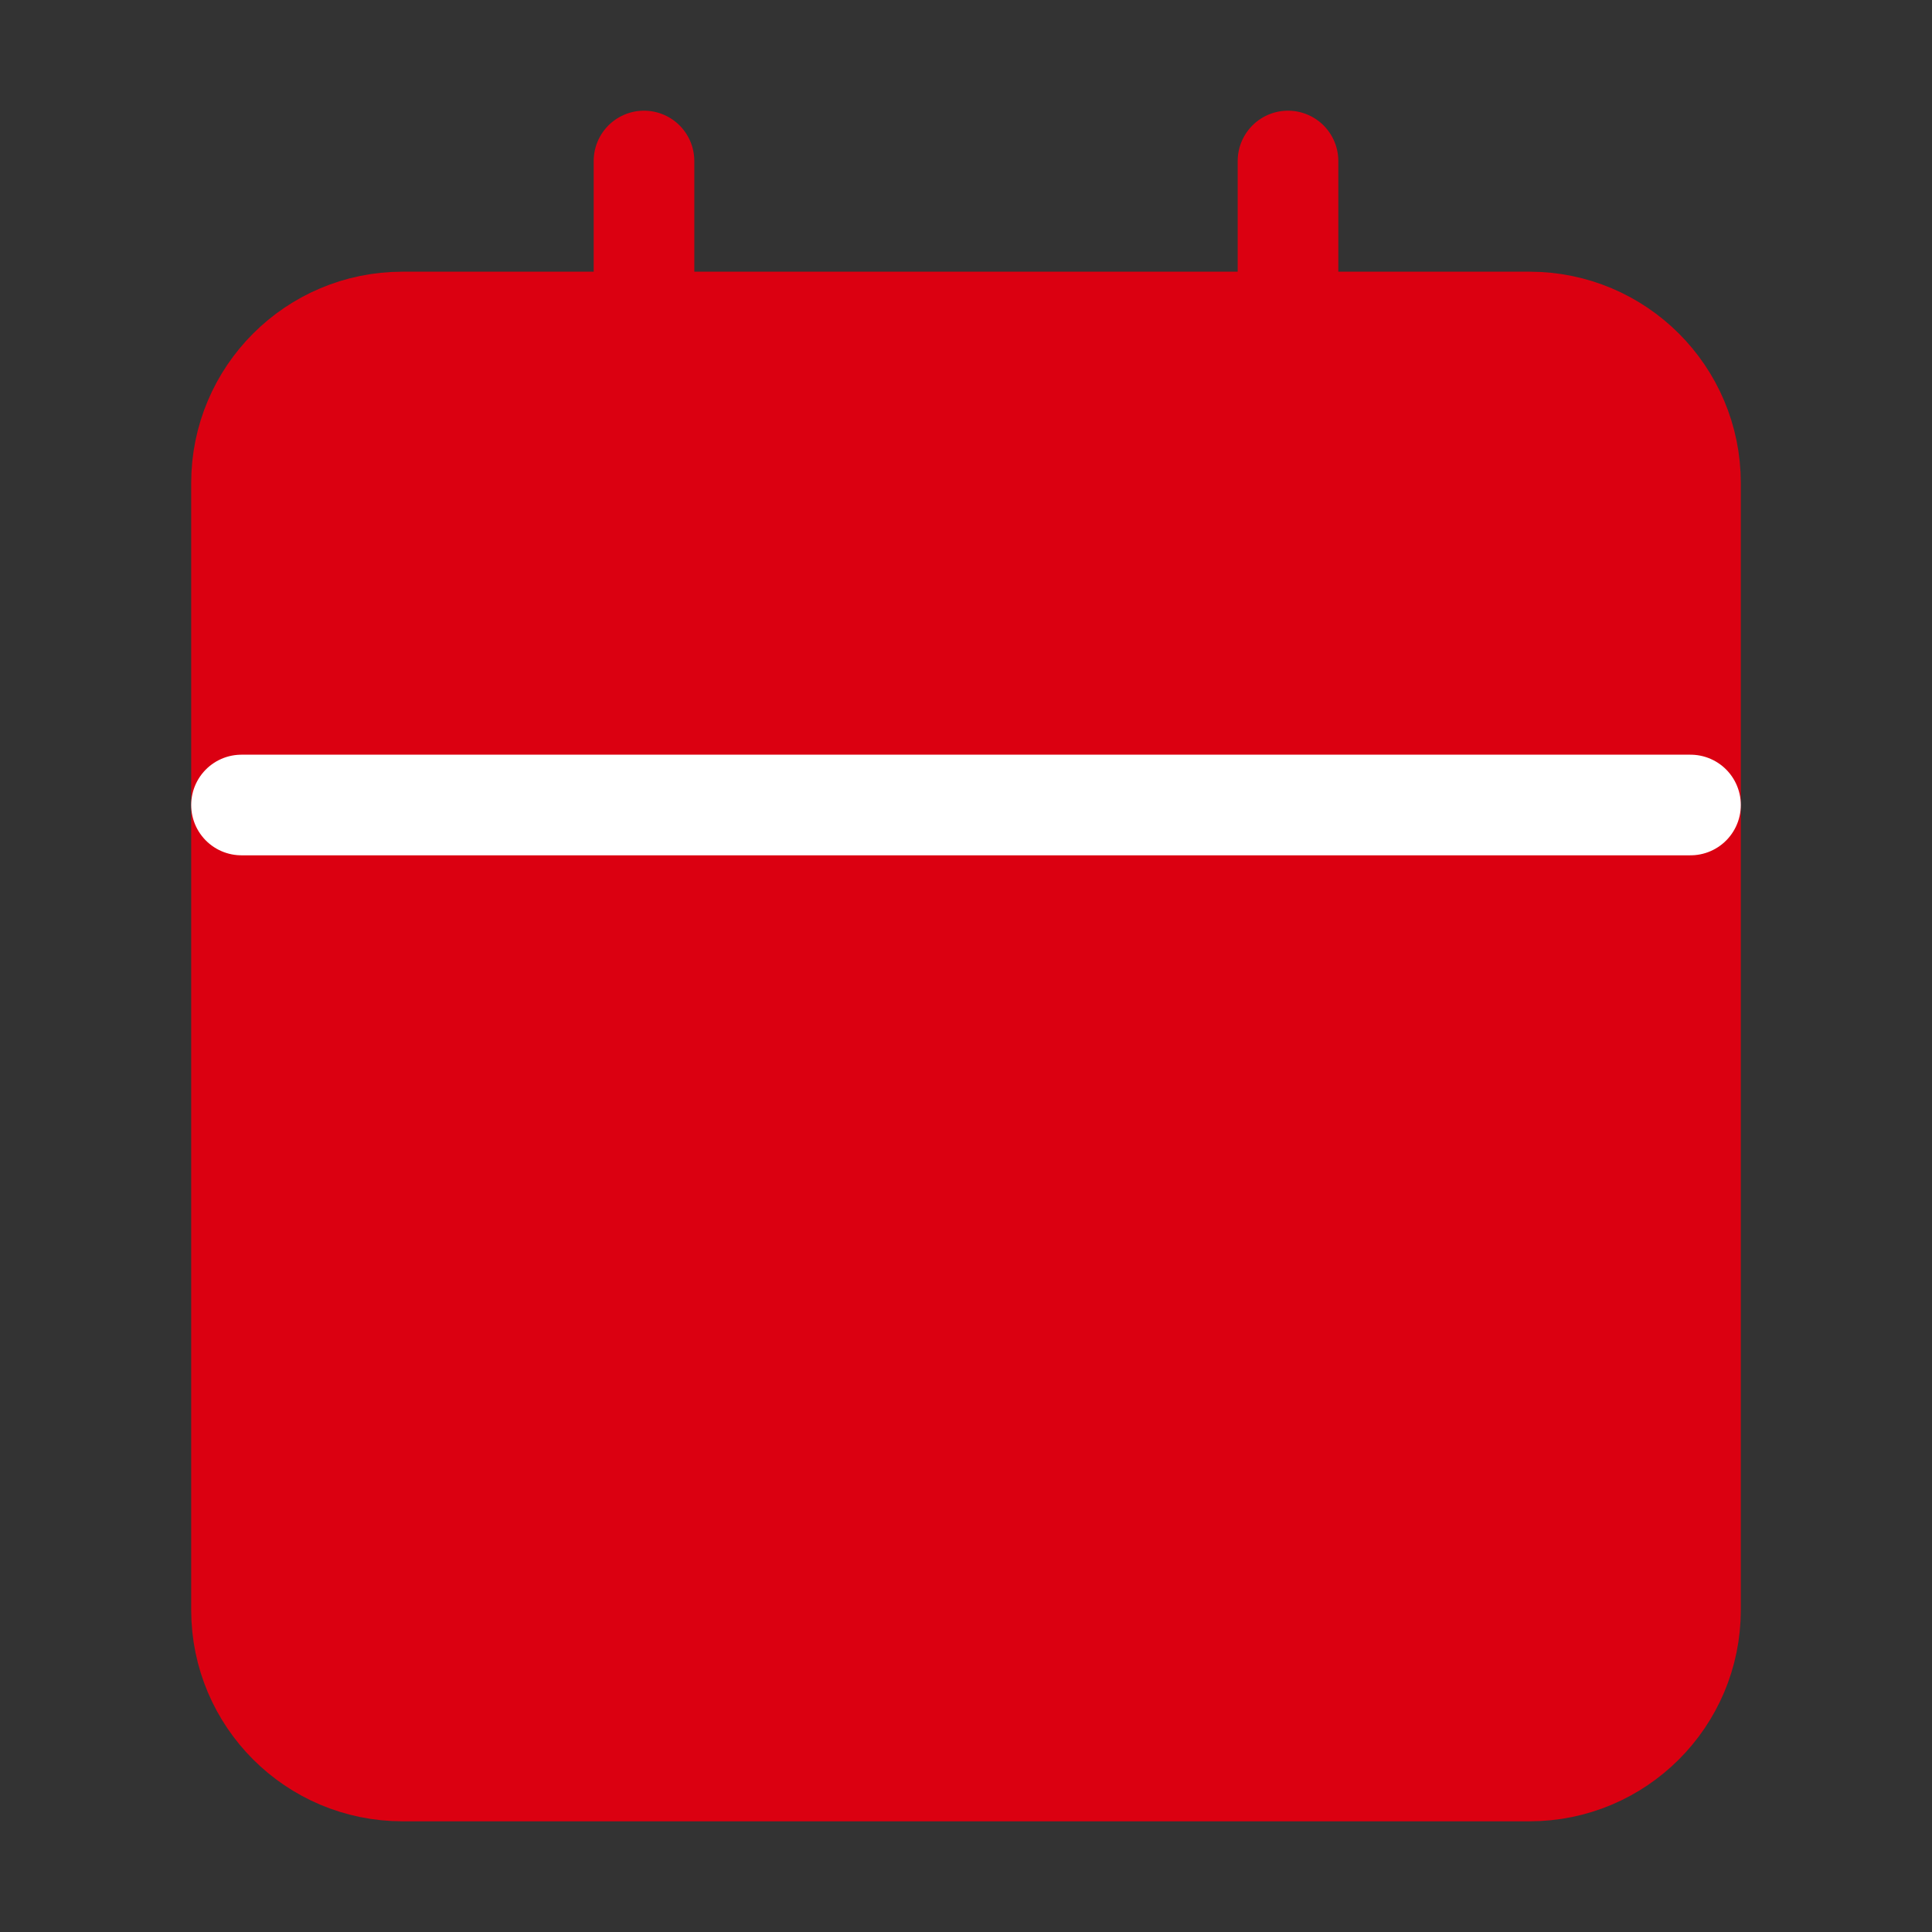<svg width="48" height="48" viewBox="0 0 48 48" fill="none" xmlns="http://www.w3.org/2000/svg">
<rect x="0" y="0" width="48" height="48" fill="#333333" stroke="none"/>
<path d="M38 8H10C7.791 8 6 9.791 6 12V40C6 42.209 7.791 44 10 44H38C40.209 44 42 42.209 42 40V12C42 9.791 40.209 8 38 8Z" fill="#DB0011" stroke="#DB0011" stroke-width="2.5" stroke-linecap="round" stroke-linejoin="round"/>
<path d="M32 4V12" stroke="#DB0011" stroke-width="2.5" stroke-linecap="round" stroke-linejoin="round"/>
<path d="M16 4V12" stroke="#DB0011" stroke-width="2.5" stroke-linecap="round" stroke-linejoin="round"/>
<path d="M6 20H42" stroke="white" stroke-width="2.5" stroke-linecap="round" stroke-linejoin="round"/>
</svg>

